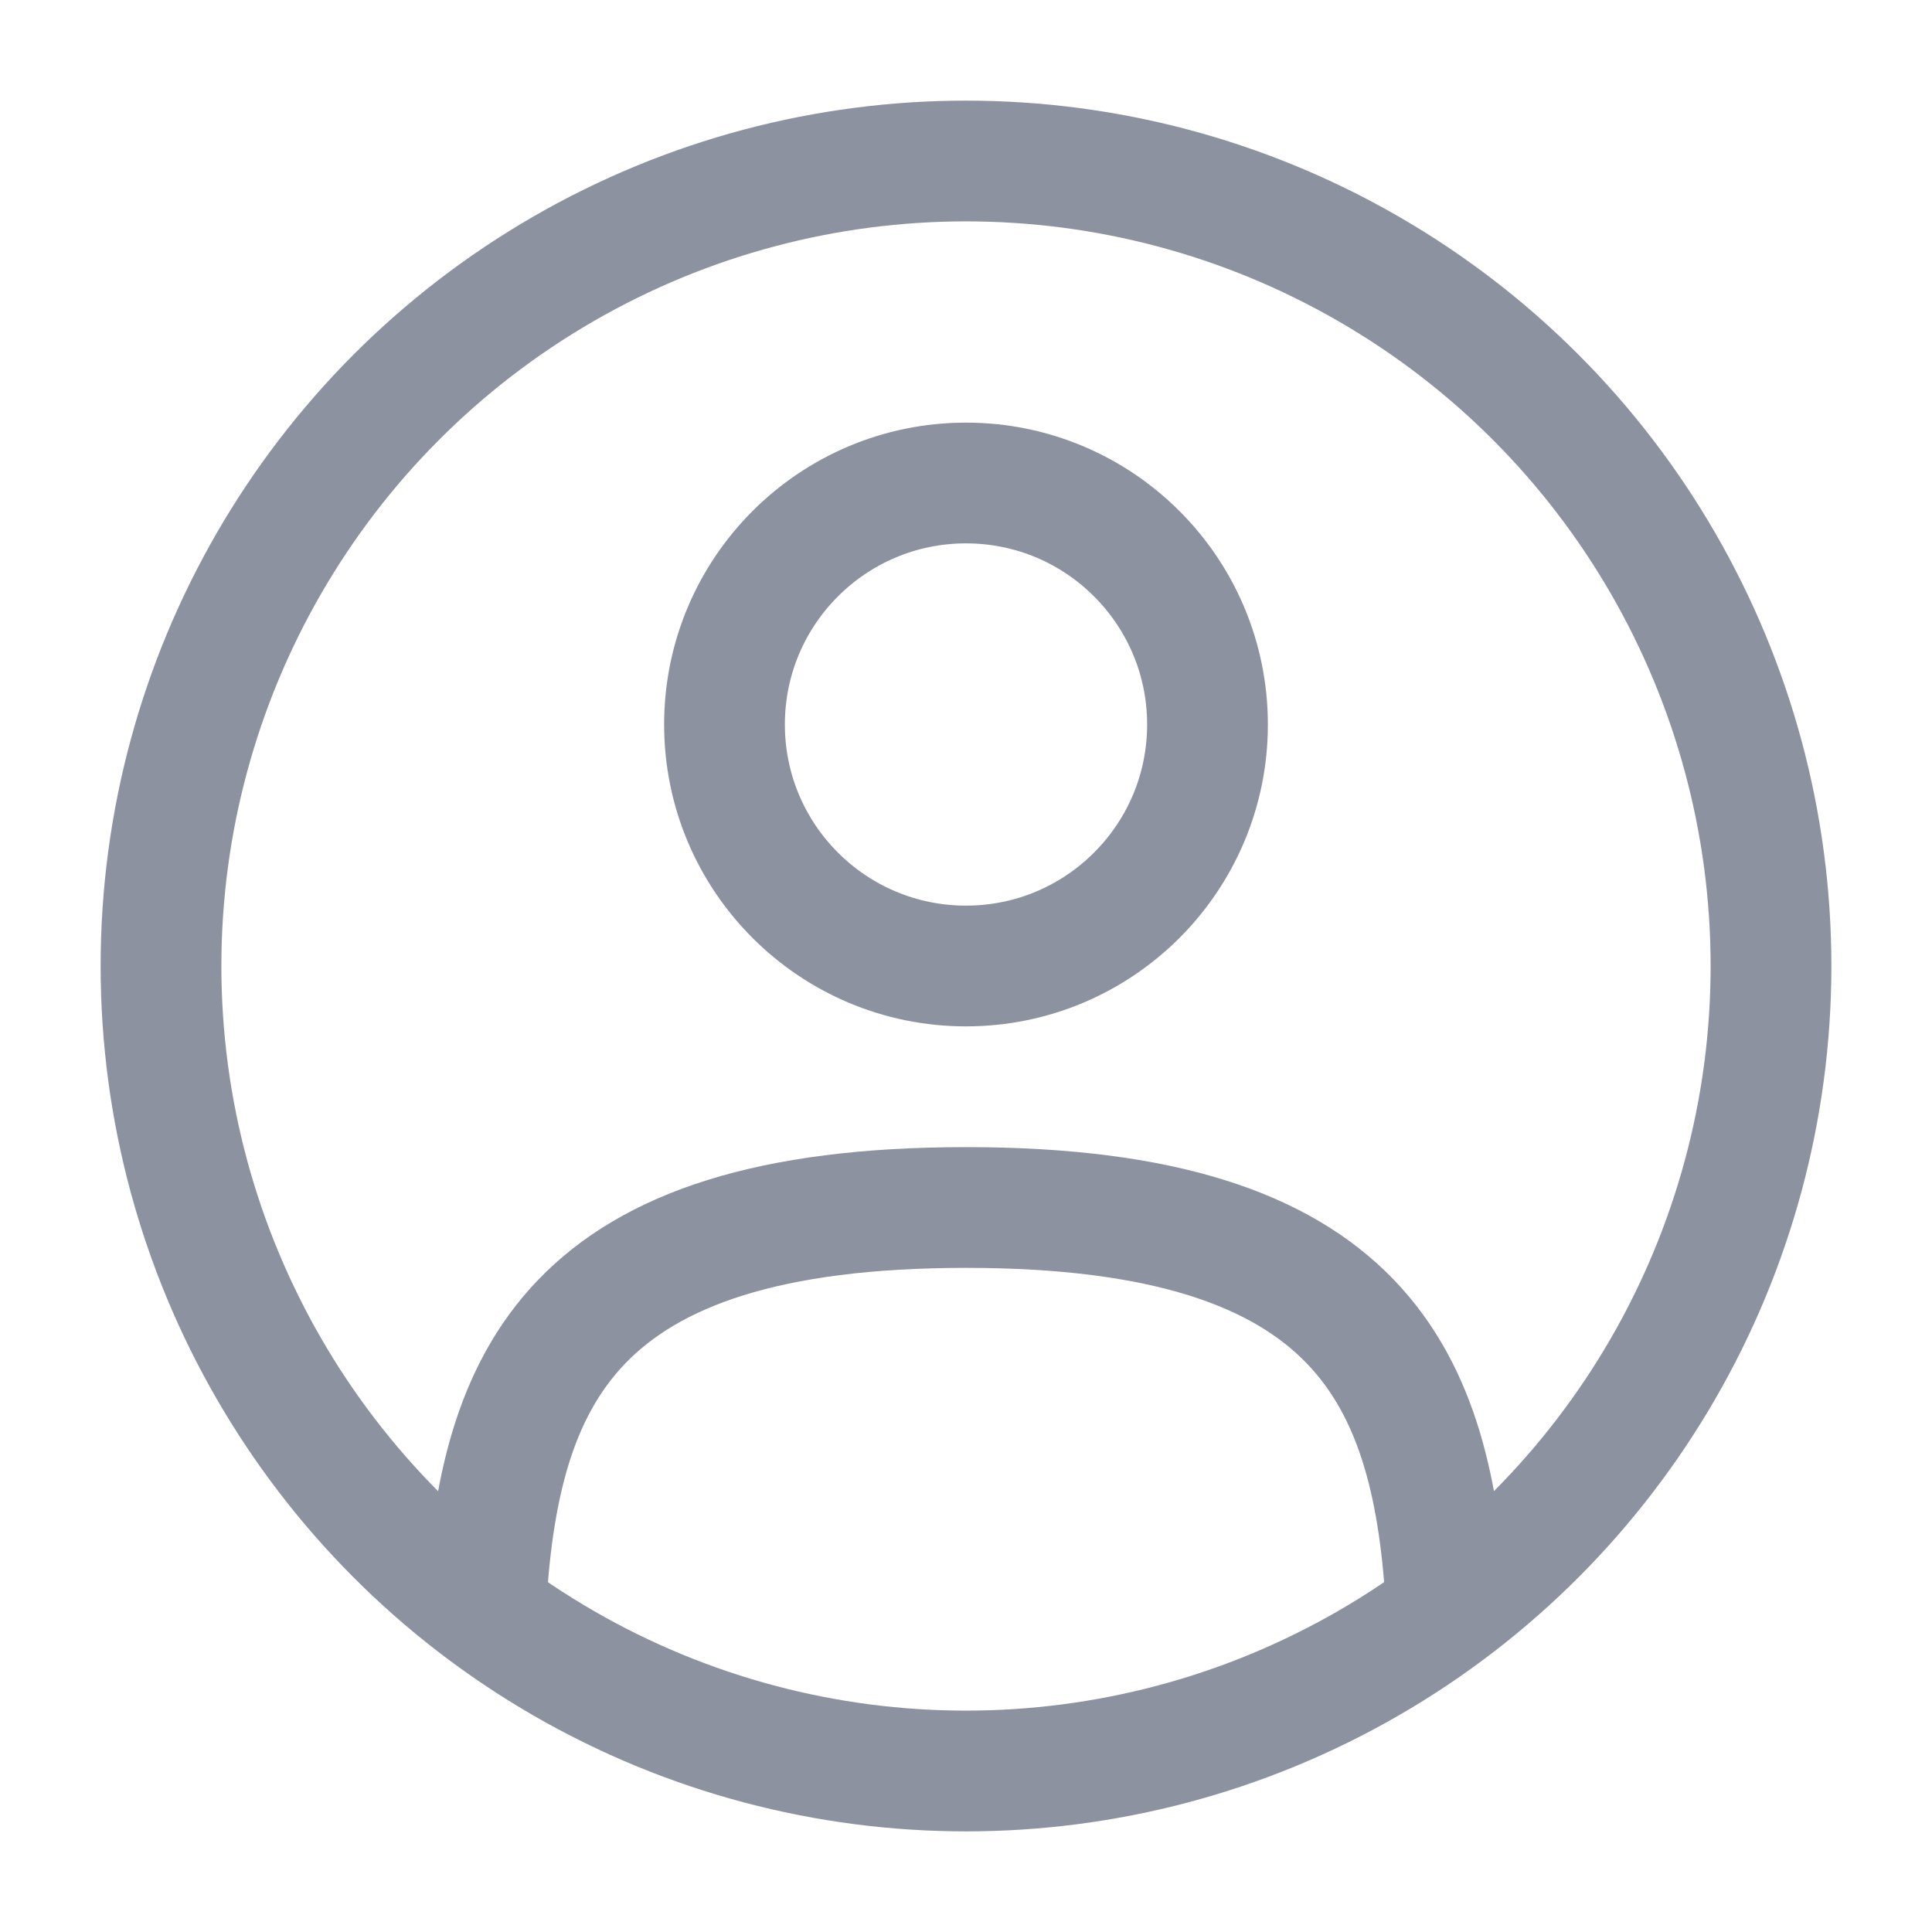 <svg width="24" height="24" viewBox="0 0 24 24" fill="none" xmlns="http://www.w3.org/2000/svg">
<circle cx="12" cy="9" r="3" stroke="#8D92A0" stroke-width="1.5"/>
<circle cx="12" cy="12" r="10" stroke="#8D92A0" stroke-width="1.5"/>
<path d="M17.97 20C17.811 17.108 16.925 15 12 15C7.076 15 6.19 17.108 6.031 20" stroke="#8D92A0" stroke-width="1.5" stroke-linecap="round"/>
</svg>
